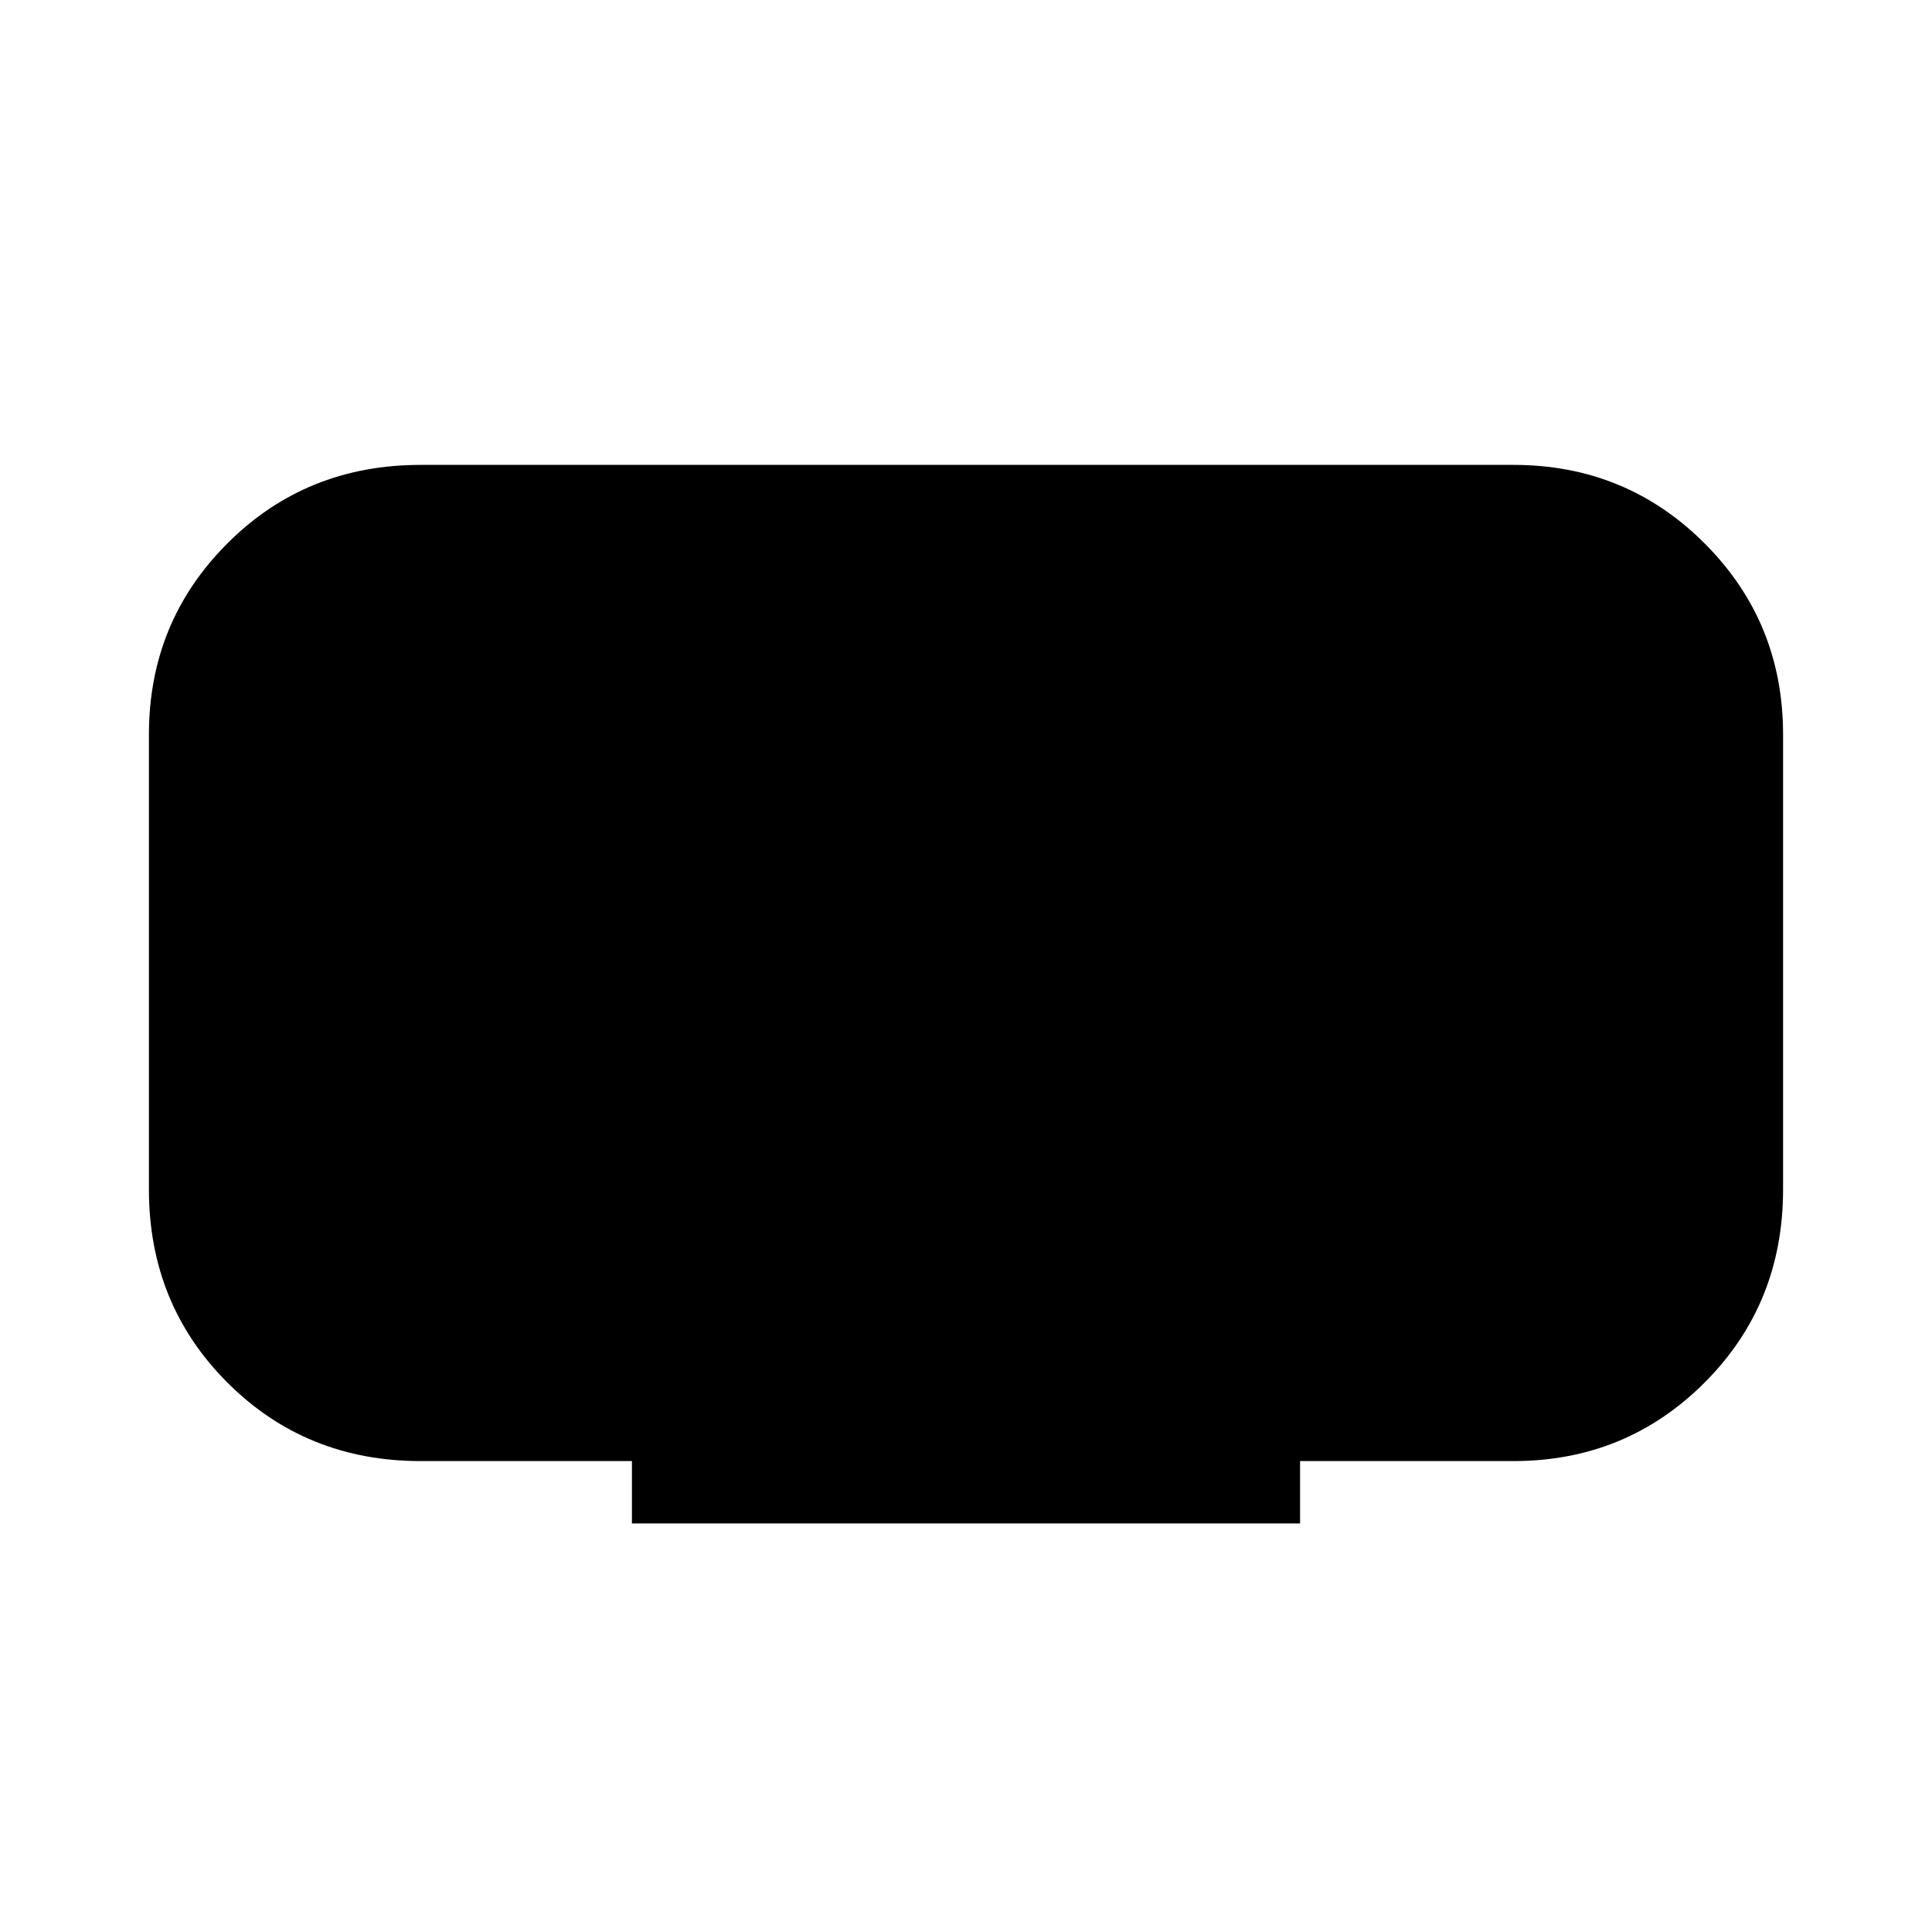 <svg xmlns="http://www.w3.org/2000/svg" height="48" viewBox="0 -960 960 960" width="48"><path d="M314-203v-31H209q-57 0-96-39t-39-96v-226q0-56 39-95t96-39h543q56 0 95 39t39 95v226q0 57-39 96t-95 39H646v31H314Z"/></svg>